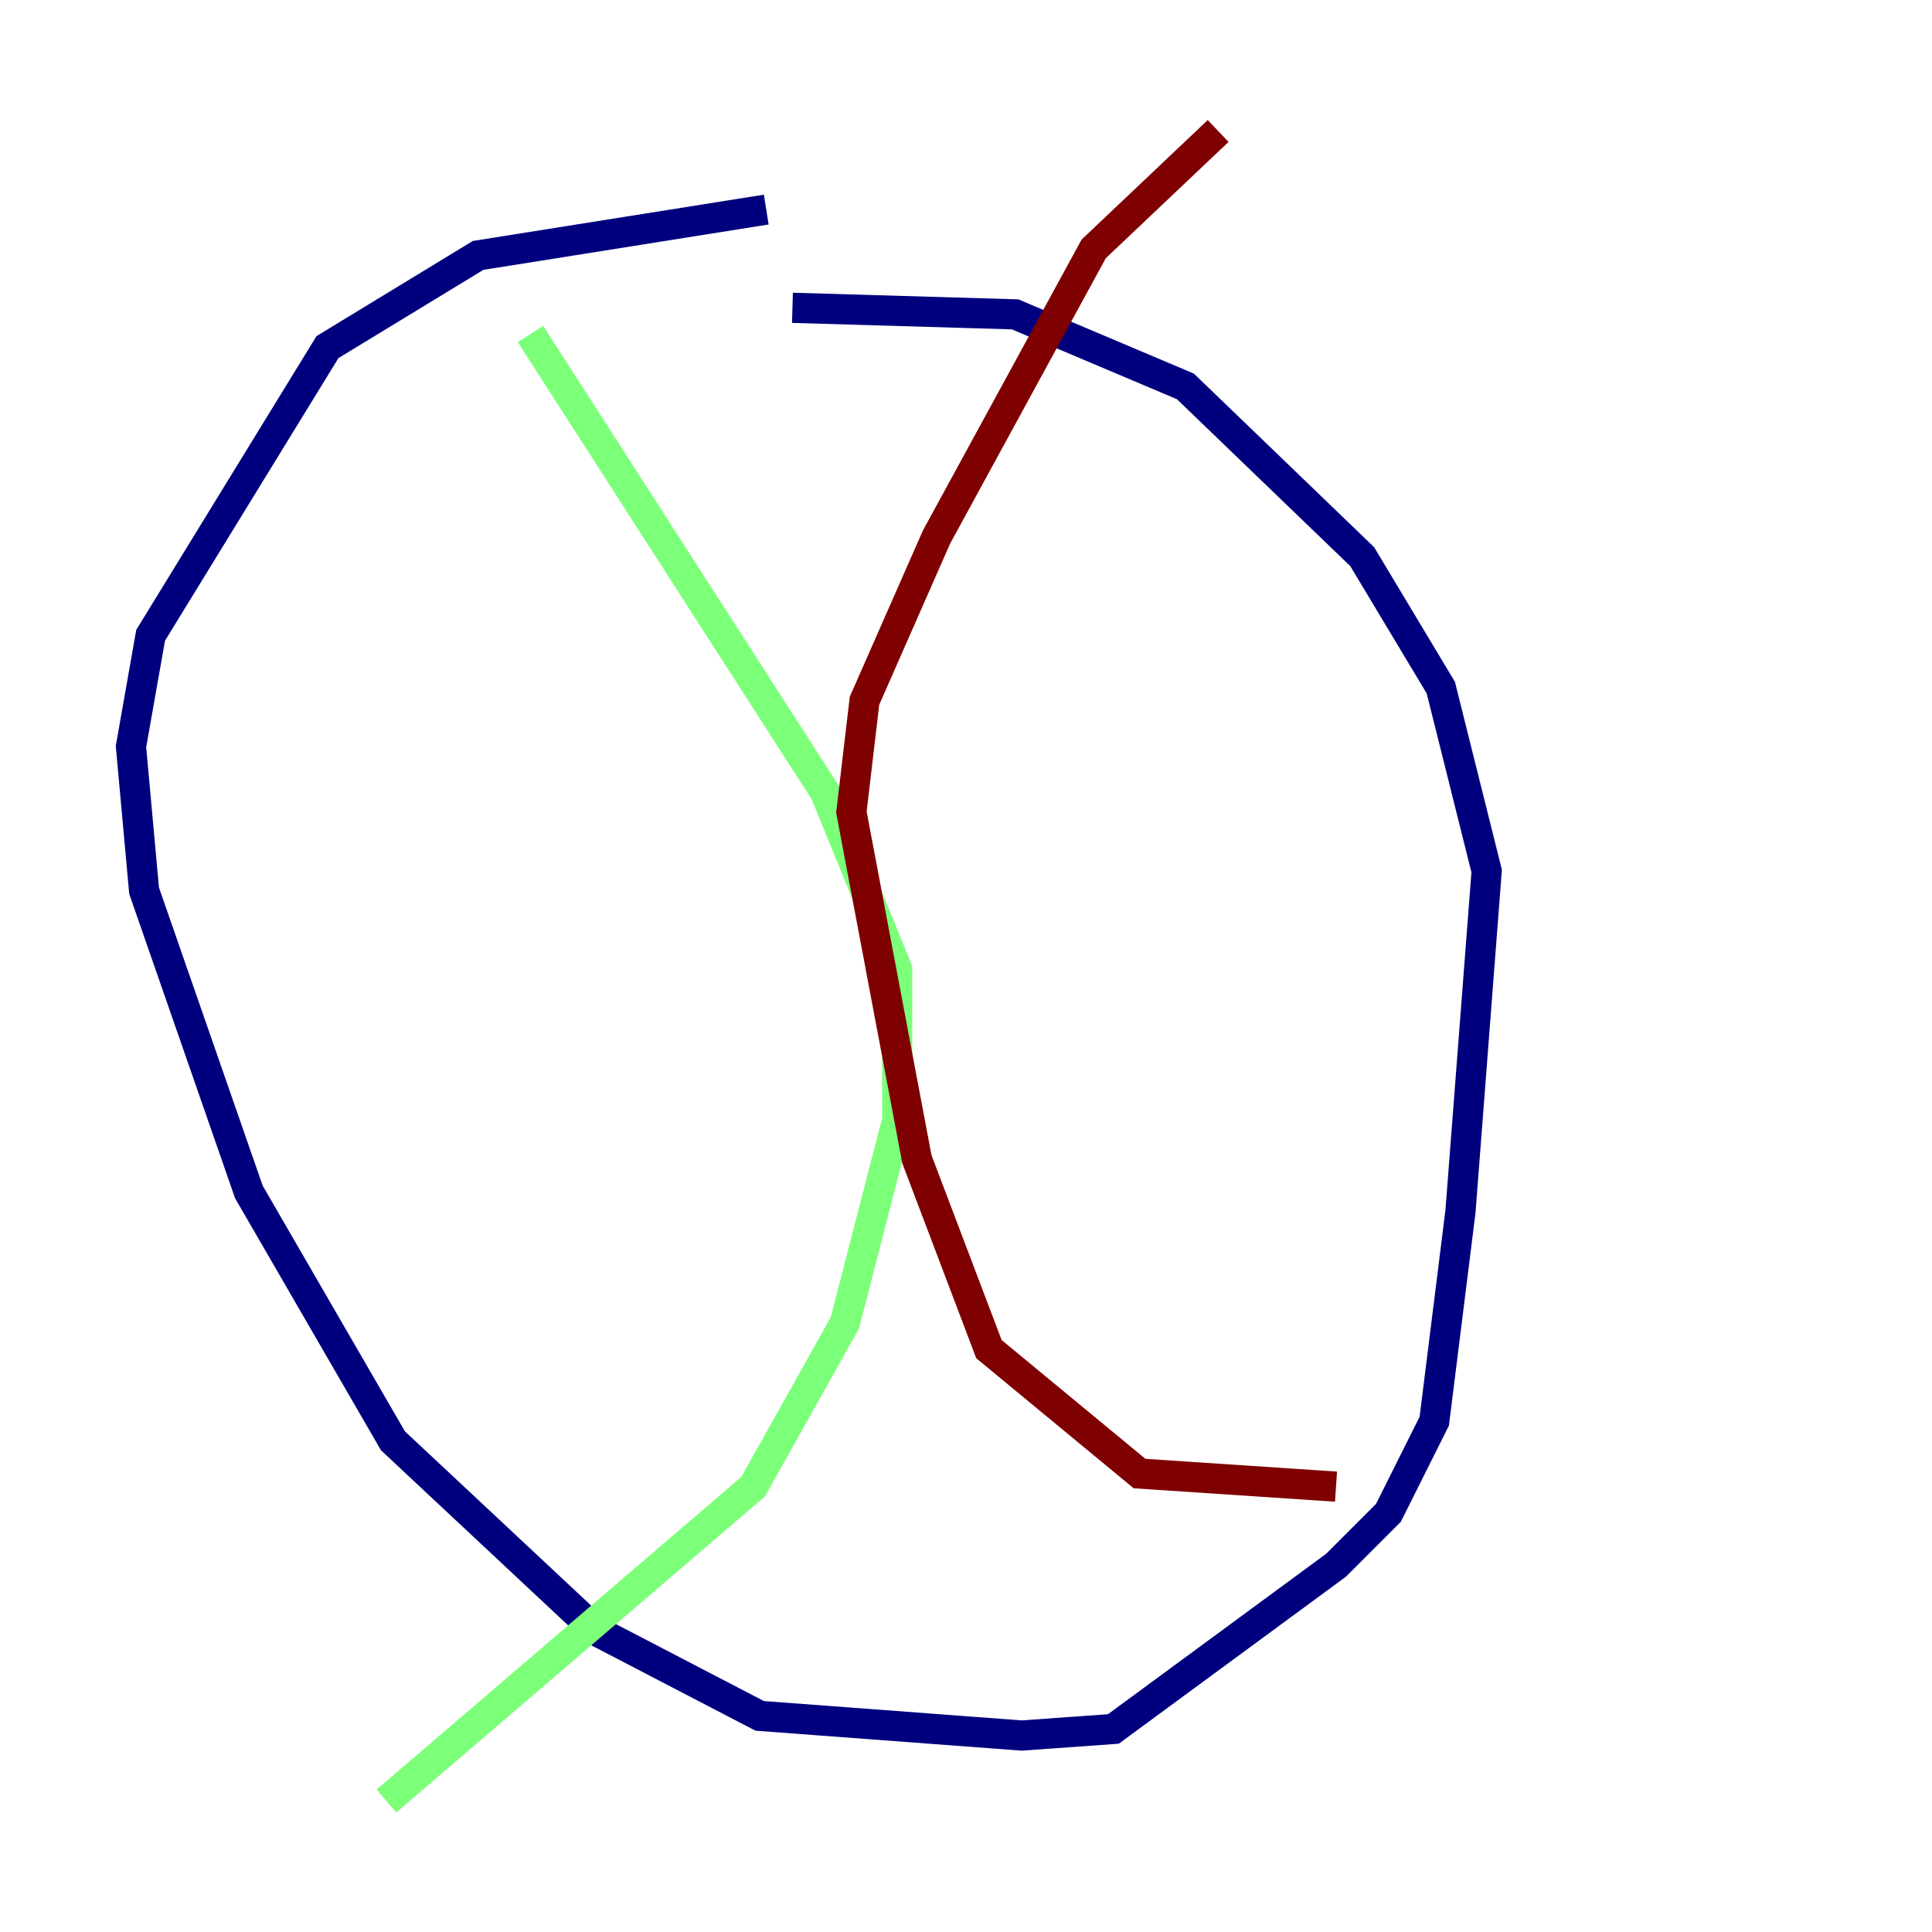 <?xml version="1.0" encoding="utf-8" ?>
<svg baseProfile="tiny" height="128" version="1.2" viewBox="0,0,128,128" width="128" xmlns="http://www.w3.org/2000/svg" xmlns:ev="http://www.w3.org/2001/xml-events" xmlns:xlink="http://www.w3.org/1999/xlink"><defs /><polyline fill="none" points="50.766,13.885 31.675,16.922 21.695,22.997 9.98,42.088 8.678,49.464 9.546,59.01 16.488,78.969 26.034,95.458 39.485,108.041 50.332,113.681 67.688,114.983 73.763,114.549 88.515,103.702 91.986,100.231 95.024,94.156 96.759,80.271 98.495,57.709 95.458,45.559 90.251,36.881 78.536,25.6 67.254,20.827 52.502,20.393" stroke="#00007f" stroke-width="2" /><polyline fill="none" points="35.146,22.129 54.671,52.502 59.444,64.217 59.444,74.197 55.973,87.647 49.898,98.495 25.6,119.322" stroke="#7cff79" stroke-width="2" /><polyline fill="none" points="80.705,8.678 72.461,16.488 62.047,35.58 57.275,46.427 56.407,53.803 60.746,76.8 65.519,89.383 75.498,97.627 88.515,98.495" stroke="#7f0000" stroke-width="2" /></svg>